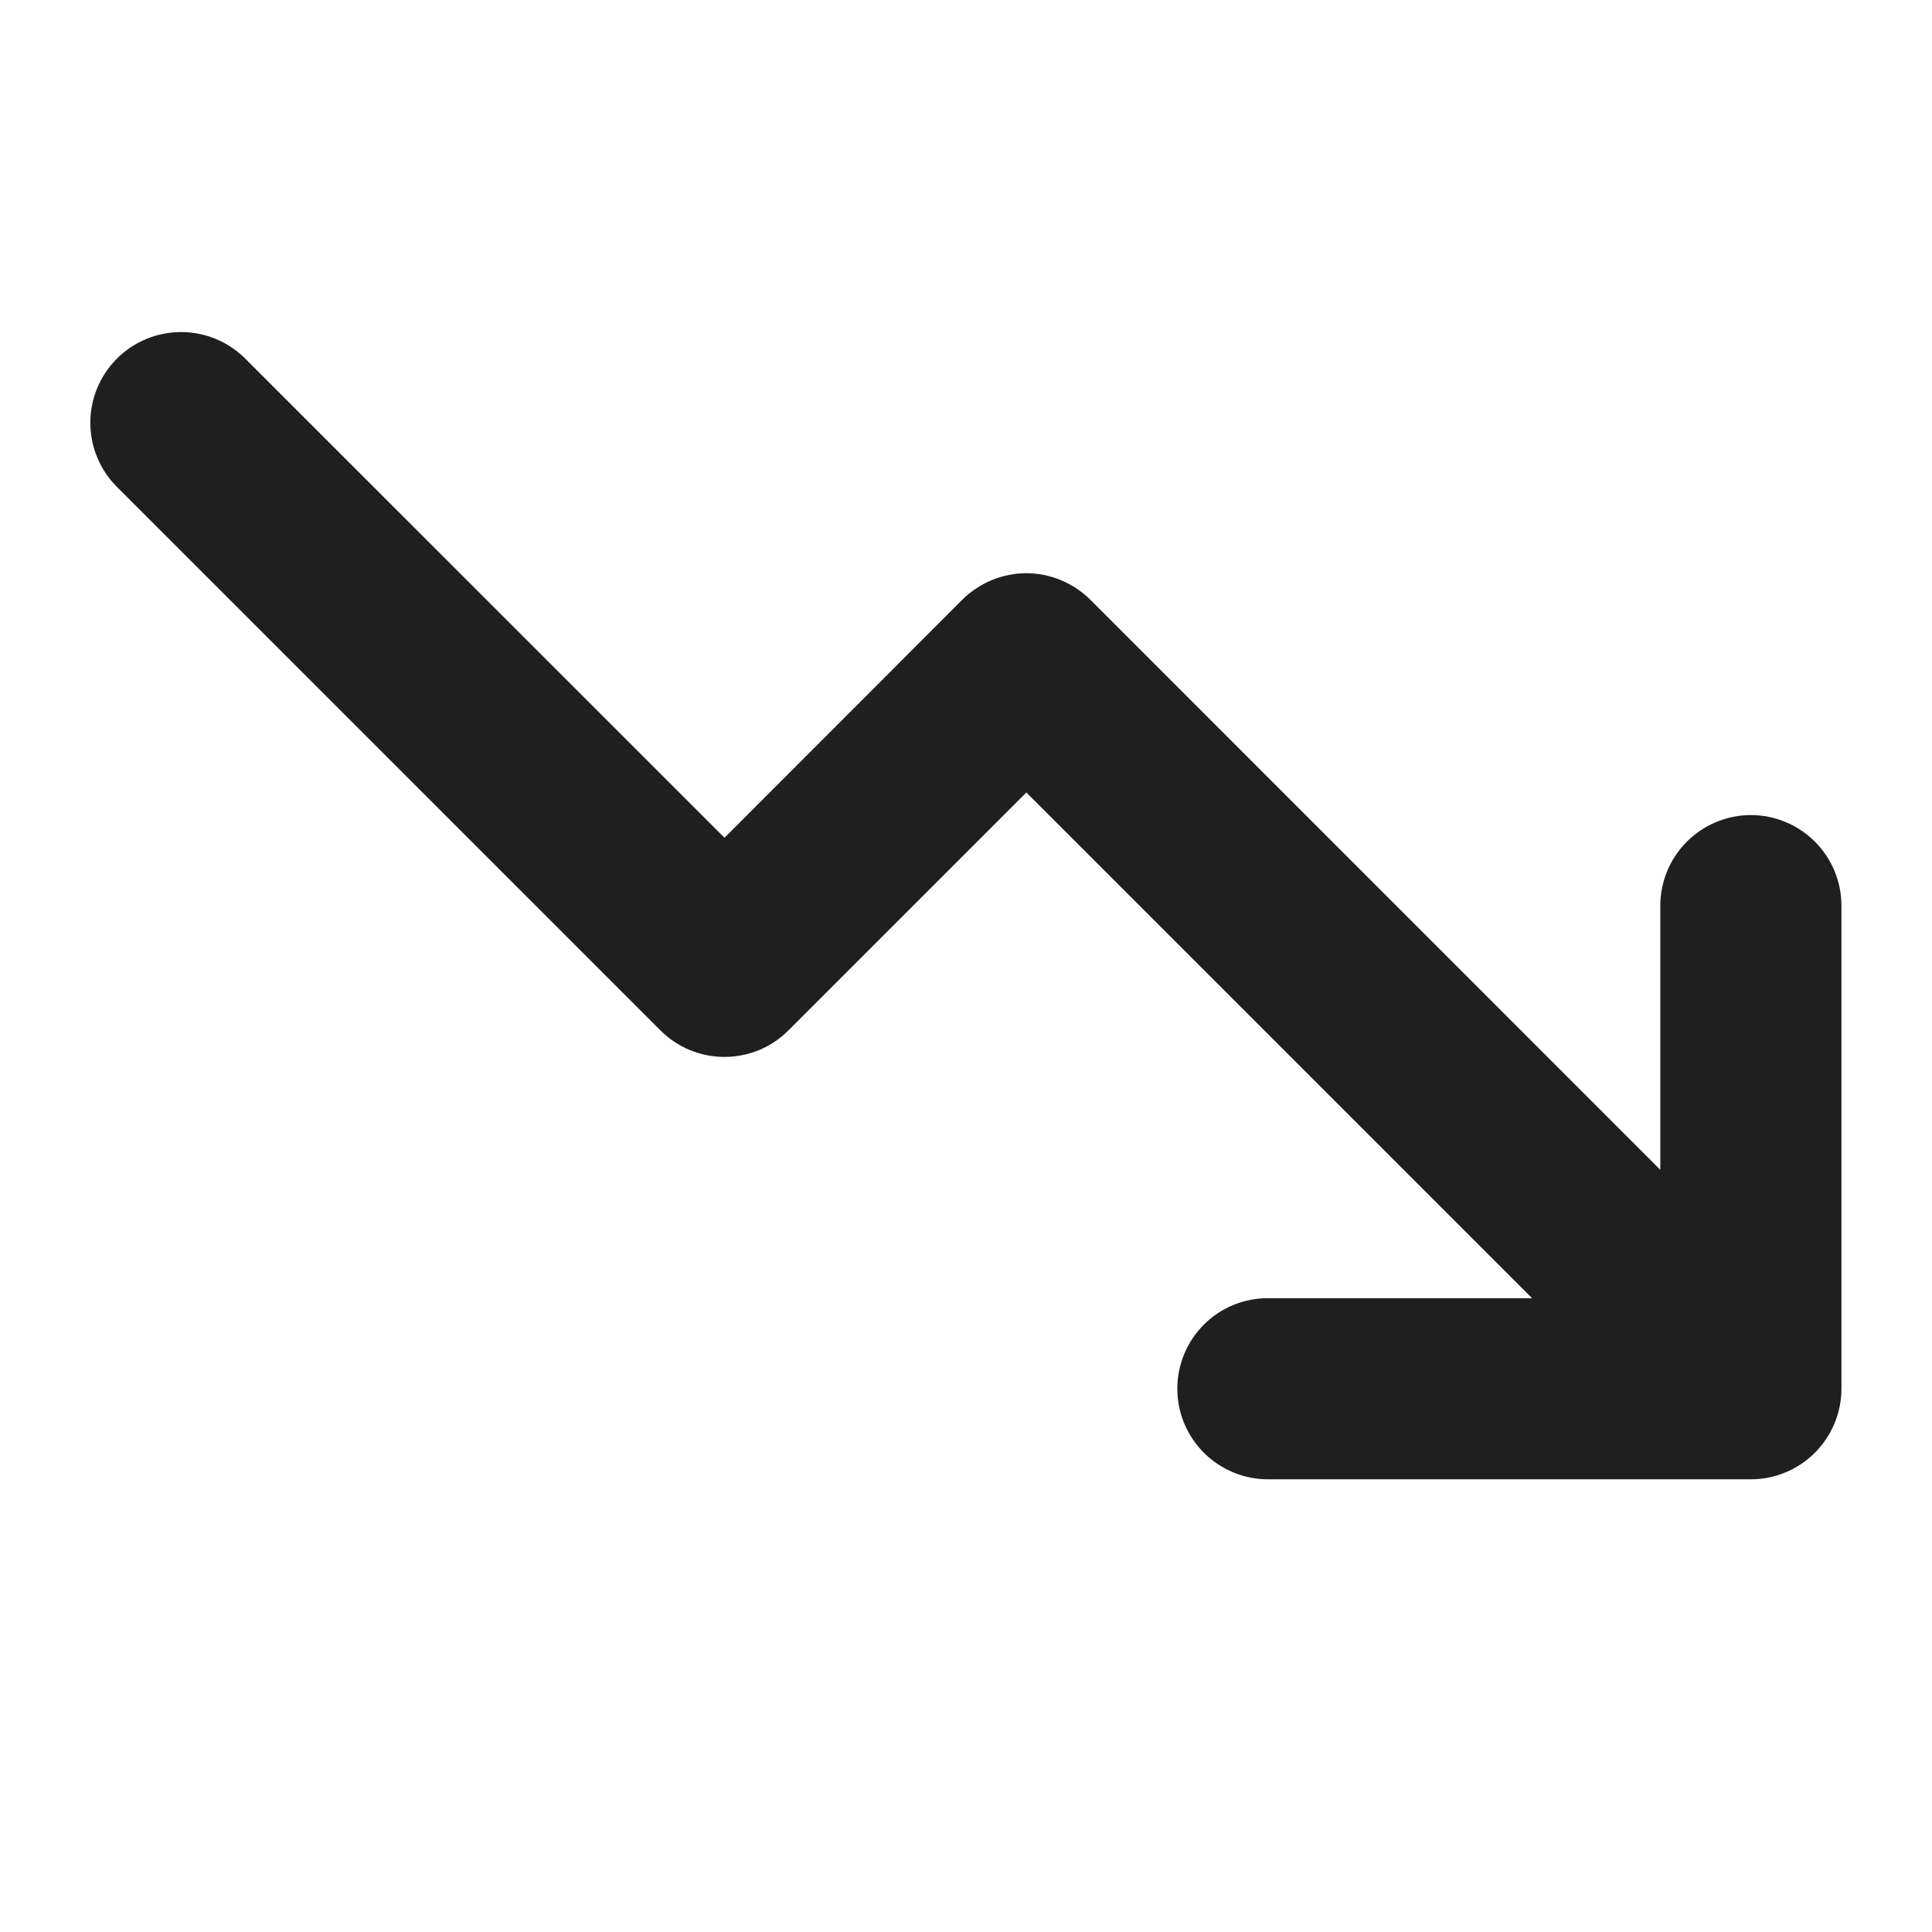 <svg width="16" height="16" viewBox="0 0 16 16" fill="none" xmlns="http://www.w3.org/2000/svg">
<path d="M15.25 11.501V7.5C15.25 7.302 15.171 7.111 15.03 6.97C14.89 6.83 14.699 6.75 14.5 6.75C14.301 6.75 14.11 6.83 13.97 6.97C13.829 7.111 13.75 7.302 13.75 7.5V9.688L9.031 4.968C8.961 4.898 8.878 4.843 8.787 4.805C8.696 4.767 8.598 4.747 8.499 4.747C8.401 4.747 8.303 4.767 8.212 4.805C8.121 4.843 8.038 4.898 7.968 4.968L6 6.938L2.031 2.97C1.89 2.829 1.699 2.75 1.499 2.75C1.3 2.75 1.109 2.829 0.968 2.97C0.827 3.111 0.748 3.302 0.748 3.501C0.748 3.7 0.827 3.891 0.968 4.032L5.468 8.532C5.538 8.602 5.621 8.658 5.712 8.696C5.803 8.733 5.901 8.753 5.999 8.753C6.098 8.753 6.196 8.733 6.287 8.696C6.378 8.658 6.461 8.602 6.531 8.532L8.5 6.563L12.688 10.751H10.5C10.301 10.751 10.11 10.829 9.97 10.97C9.829 11.111 9.75 11.302 9.75 11.501C9.75 11.699 9.829 11.89 9.97 12.031C10.11 12.171 10.301 12.251 10.5 12.251H14.5C14.699 12.251 14.89 12.171 15.03 12.031C15.171 11.89 15.25 11.699 15.25 11.501Z" fill="#1F1F1F"/>
</svg>
